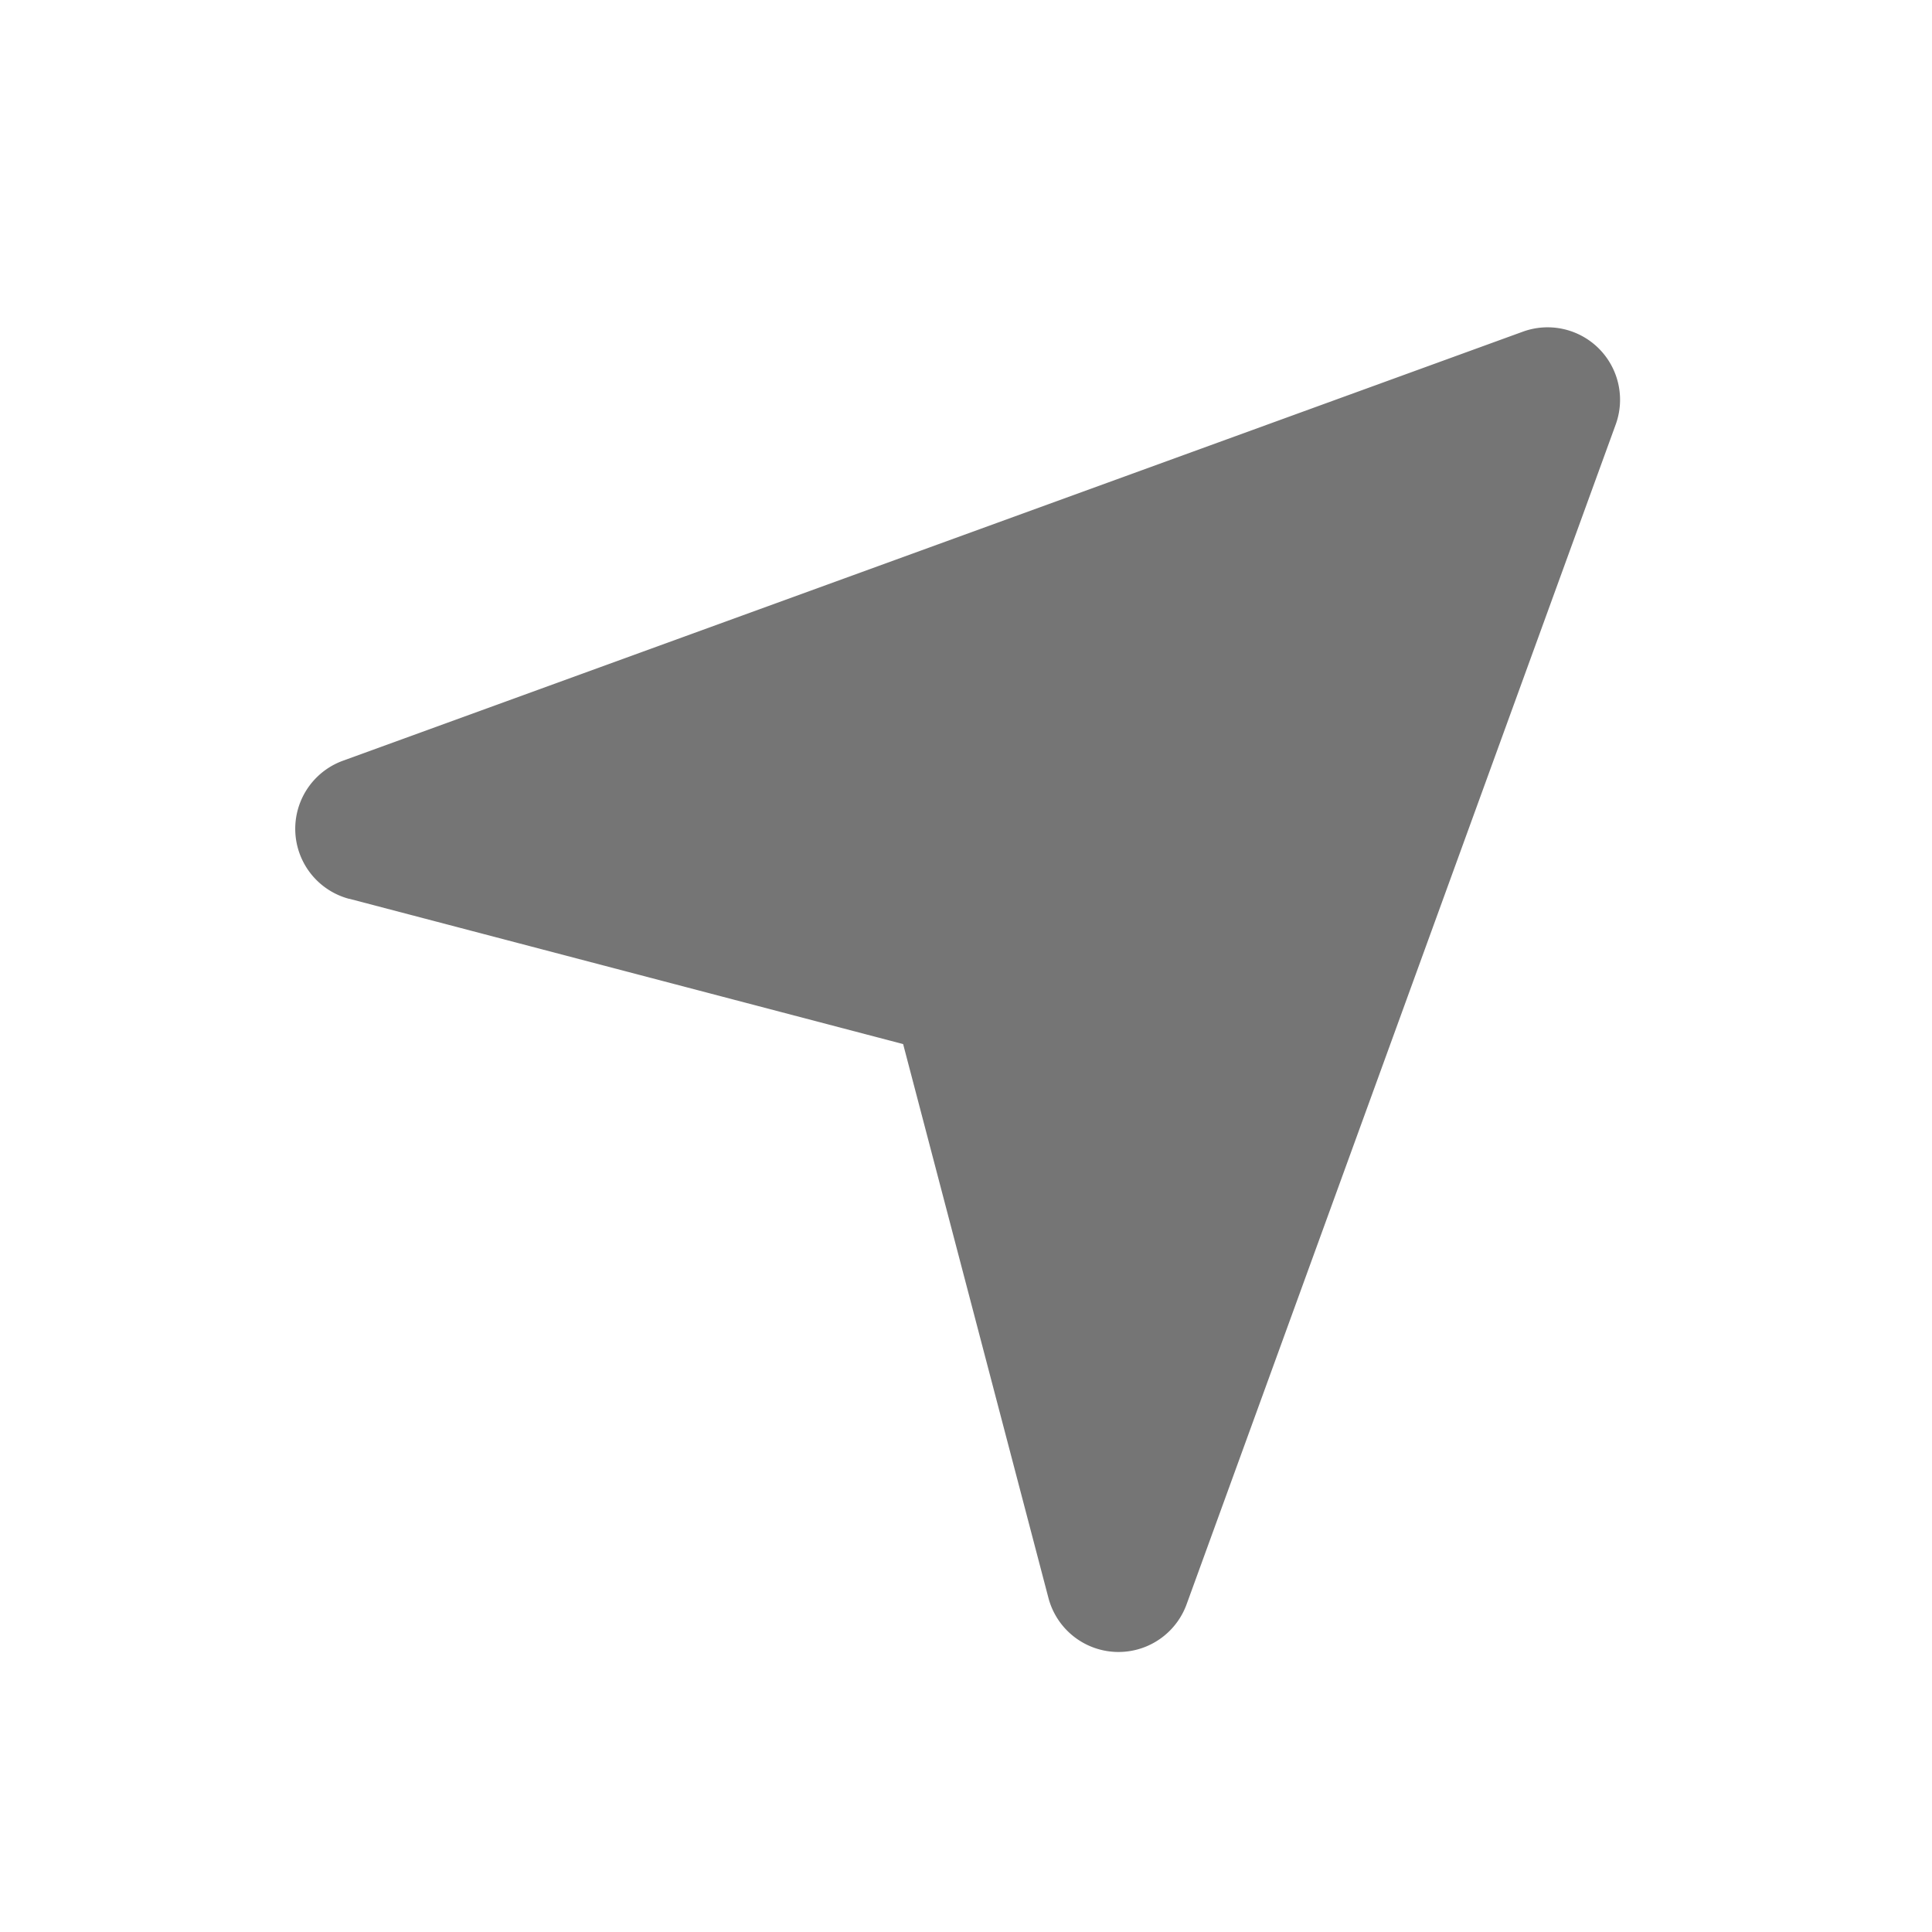 <svg xmlns="http://www.w3.org/2000/svg" width="24" height="24"><path fill="#757575" d="M4.338 11.166A.9.9 0 014.26 9.45l14.658-5.33a.9.9 0 011.153 1.153L14.74 19.93a.9.9 0 01-1.716-.08l-1.805-6.88-6.88-1.805z"/></svg>
